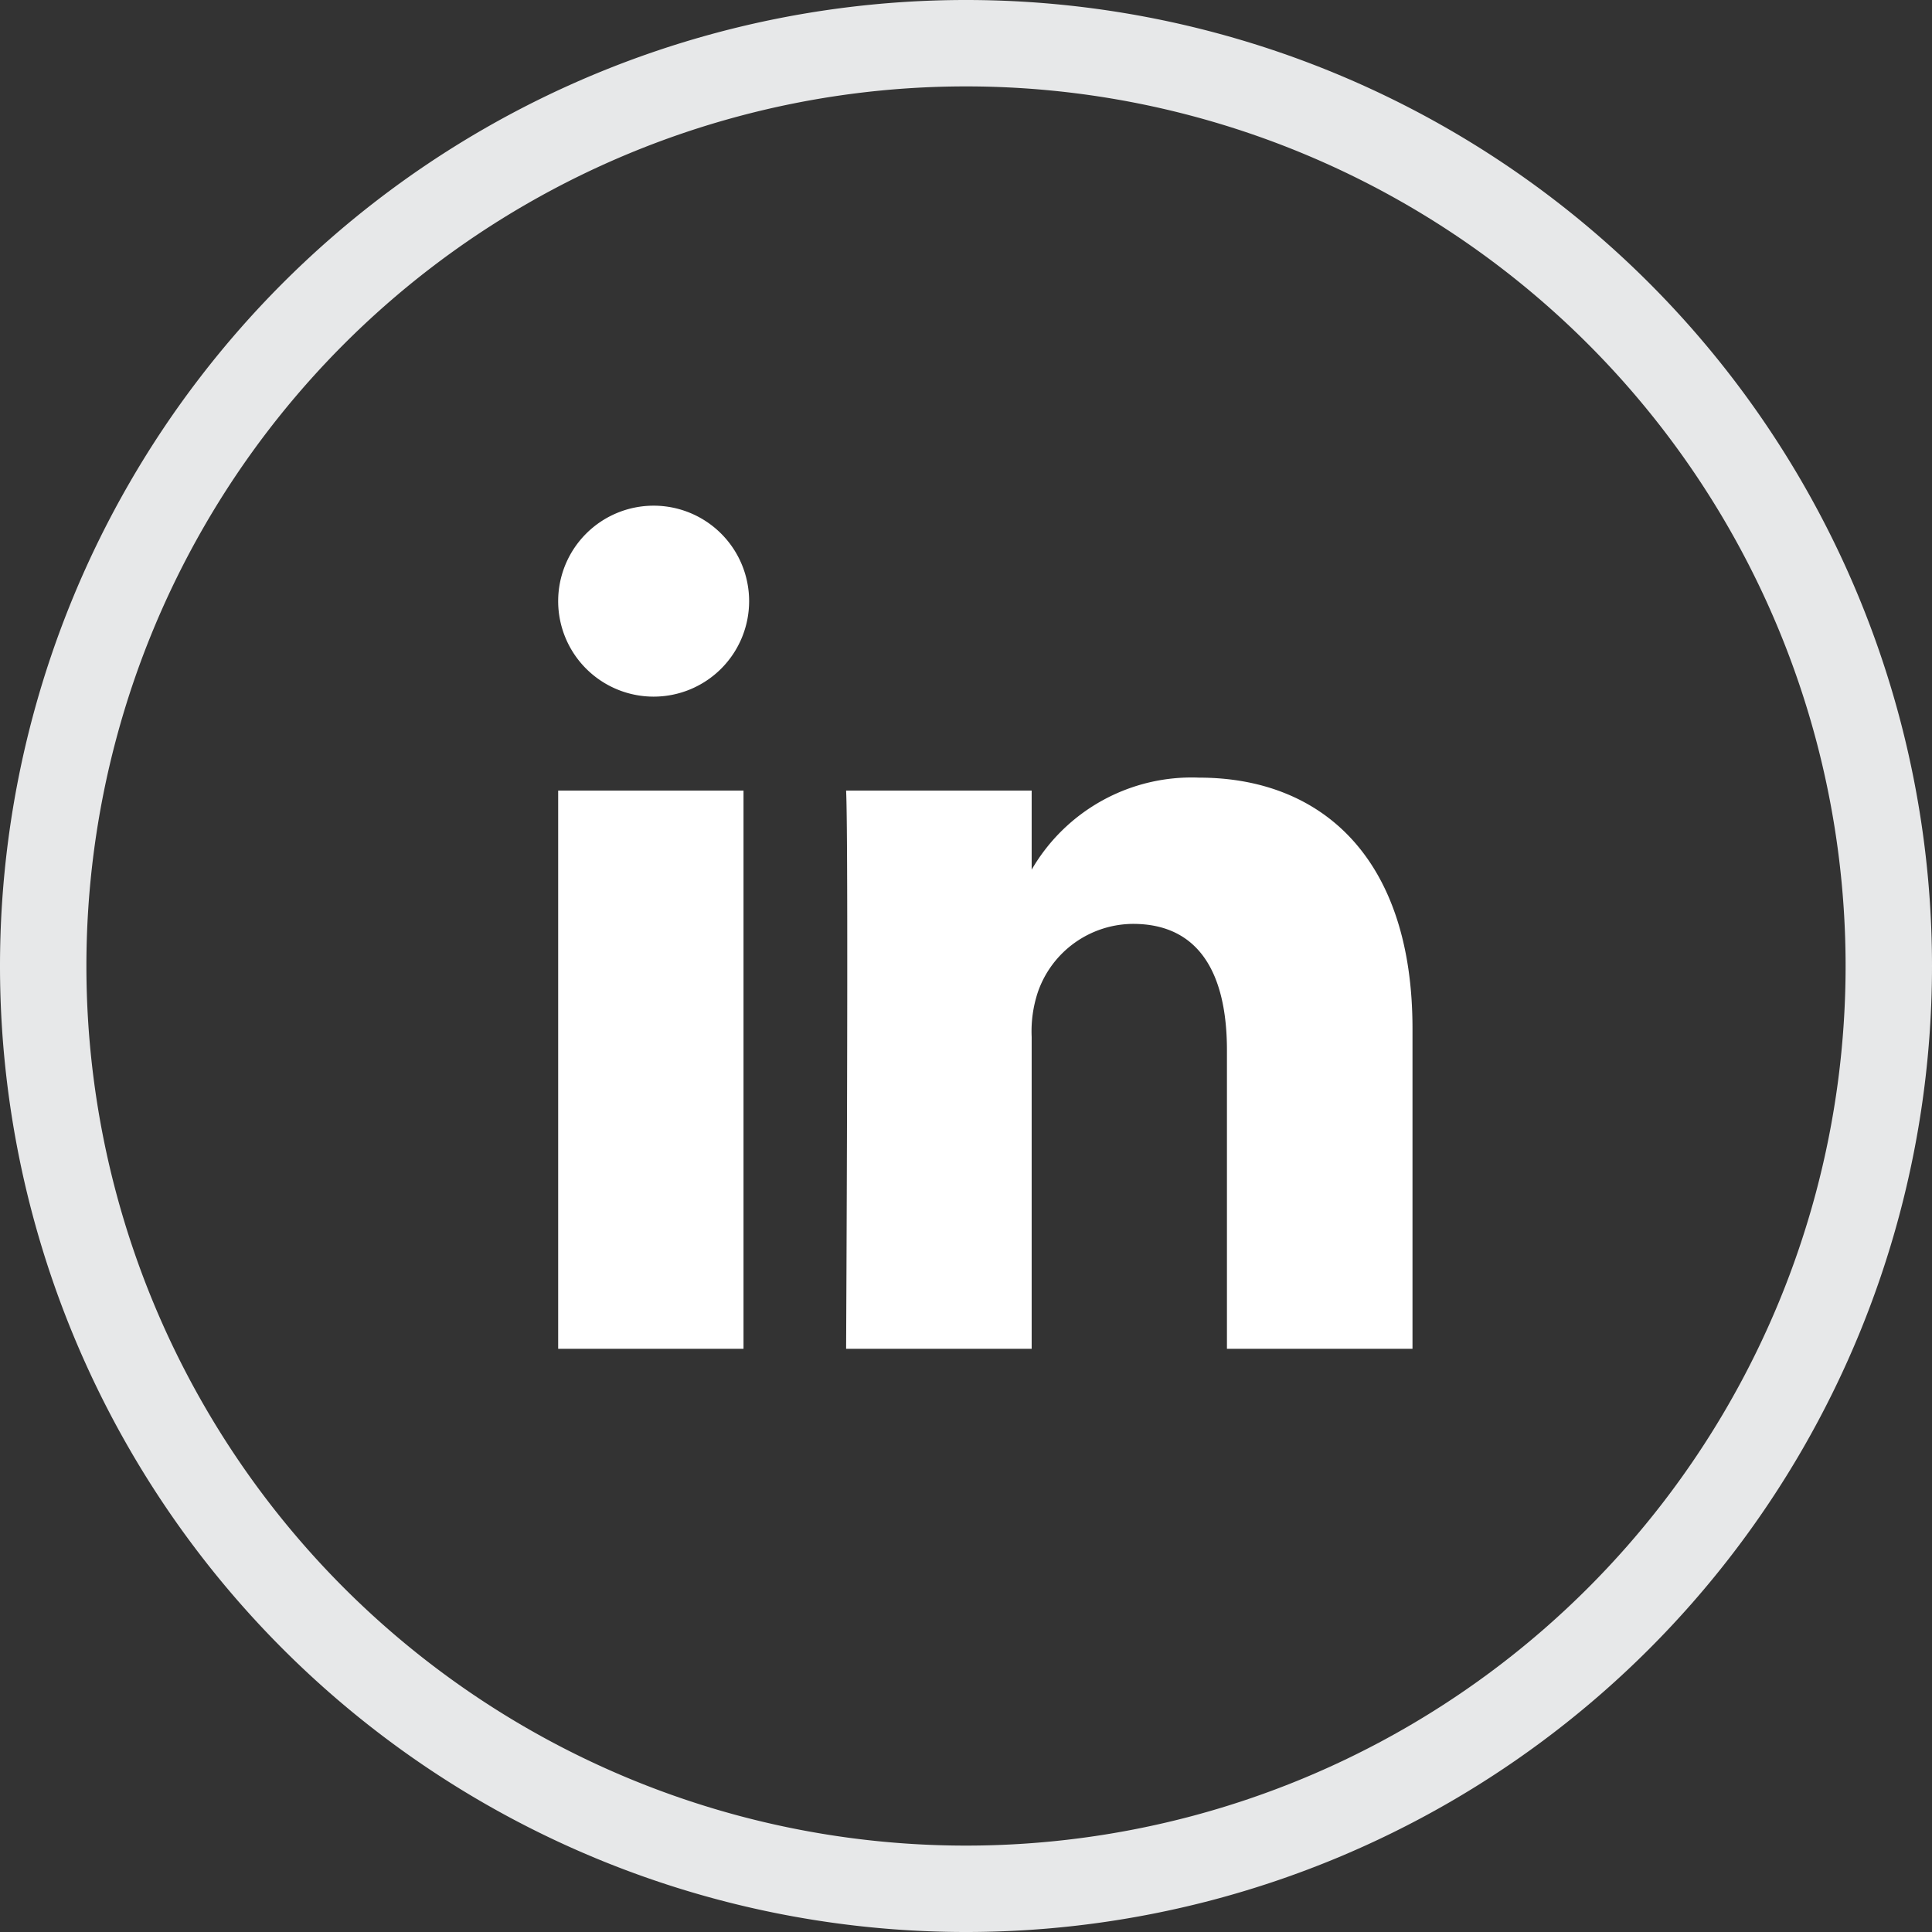 <svg xmlns="http://www.w3.org/2000/svg" viewBox="0 0 89.44 89.44"><rect x="0" y="0" width="89.44" height="89.44" fill="#333333" stroke="none"/><defs><style>.cls-1{fill:none;stroke:#e7e8e9;stroke-miterlimit:10;stroke-width:4px;}.cls-2{fill:#fff;}</style></defs><g id="Layer_2" data-name="Layer 2"><g id="OBJECTS"><path class="cls-1" d="M44.72,87.44h0A42.72,42.72,0,0,1,2,44.72H2A42.72,42.72,0,0,1,44.72,2h0A42.72,42.72,0,0,1,87.44,44.72h0A42.72,42.72,0,0,1,44.72,87.44Z"/><path class="cls-2" d="M65.39,47.62V62.44H56.8V48.62c0-3.48-1.24-5.85-4.35-5.85a4.69,4.69,0,0,0-4.4,3.15A5.74,5.74,0,0,0,47.76,48V62.44H39.17s.12-23.41,0-25.84h8.59v3.66s0,.06,0,.09h0v-.09A8.56,8.56,0,0,1,55.51,36c5.65,0,9.88,3.69,9.88,11.62ZM25.84,62.44h8.58V36.6H25.84Zm8.84-34.6a4.42,4.42,0,1,1-4.42-4.43A4.42,4.42,0,0,1,34.68,27.84Z"/></g></g></svg>
